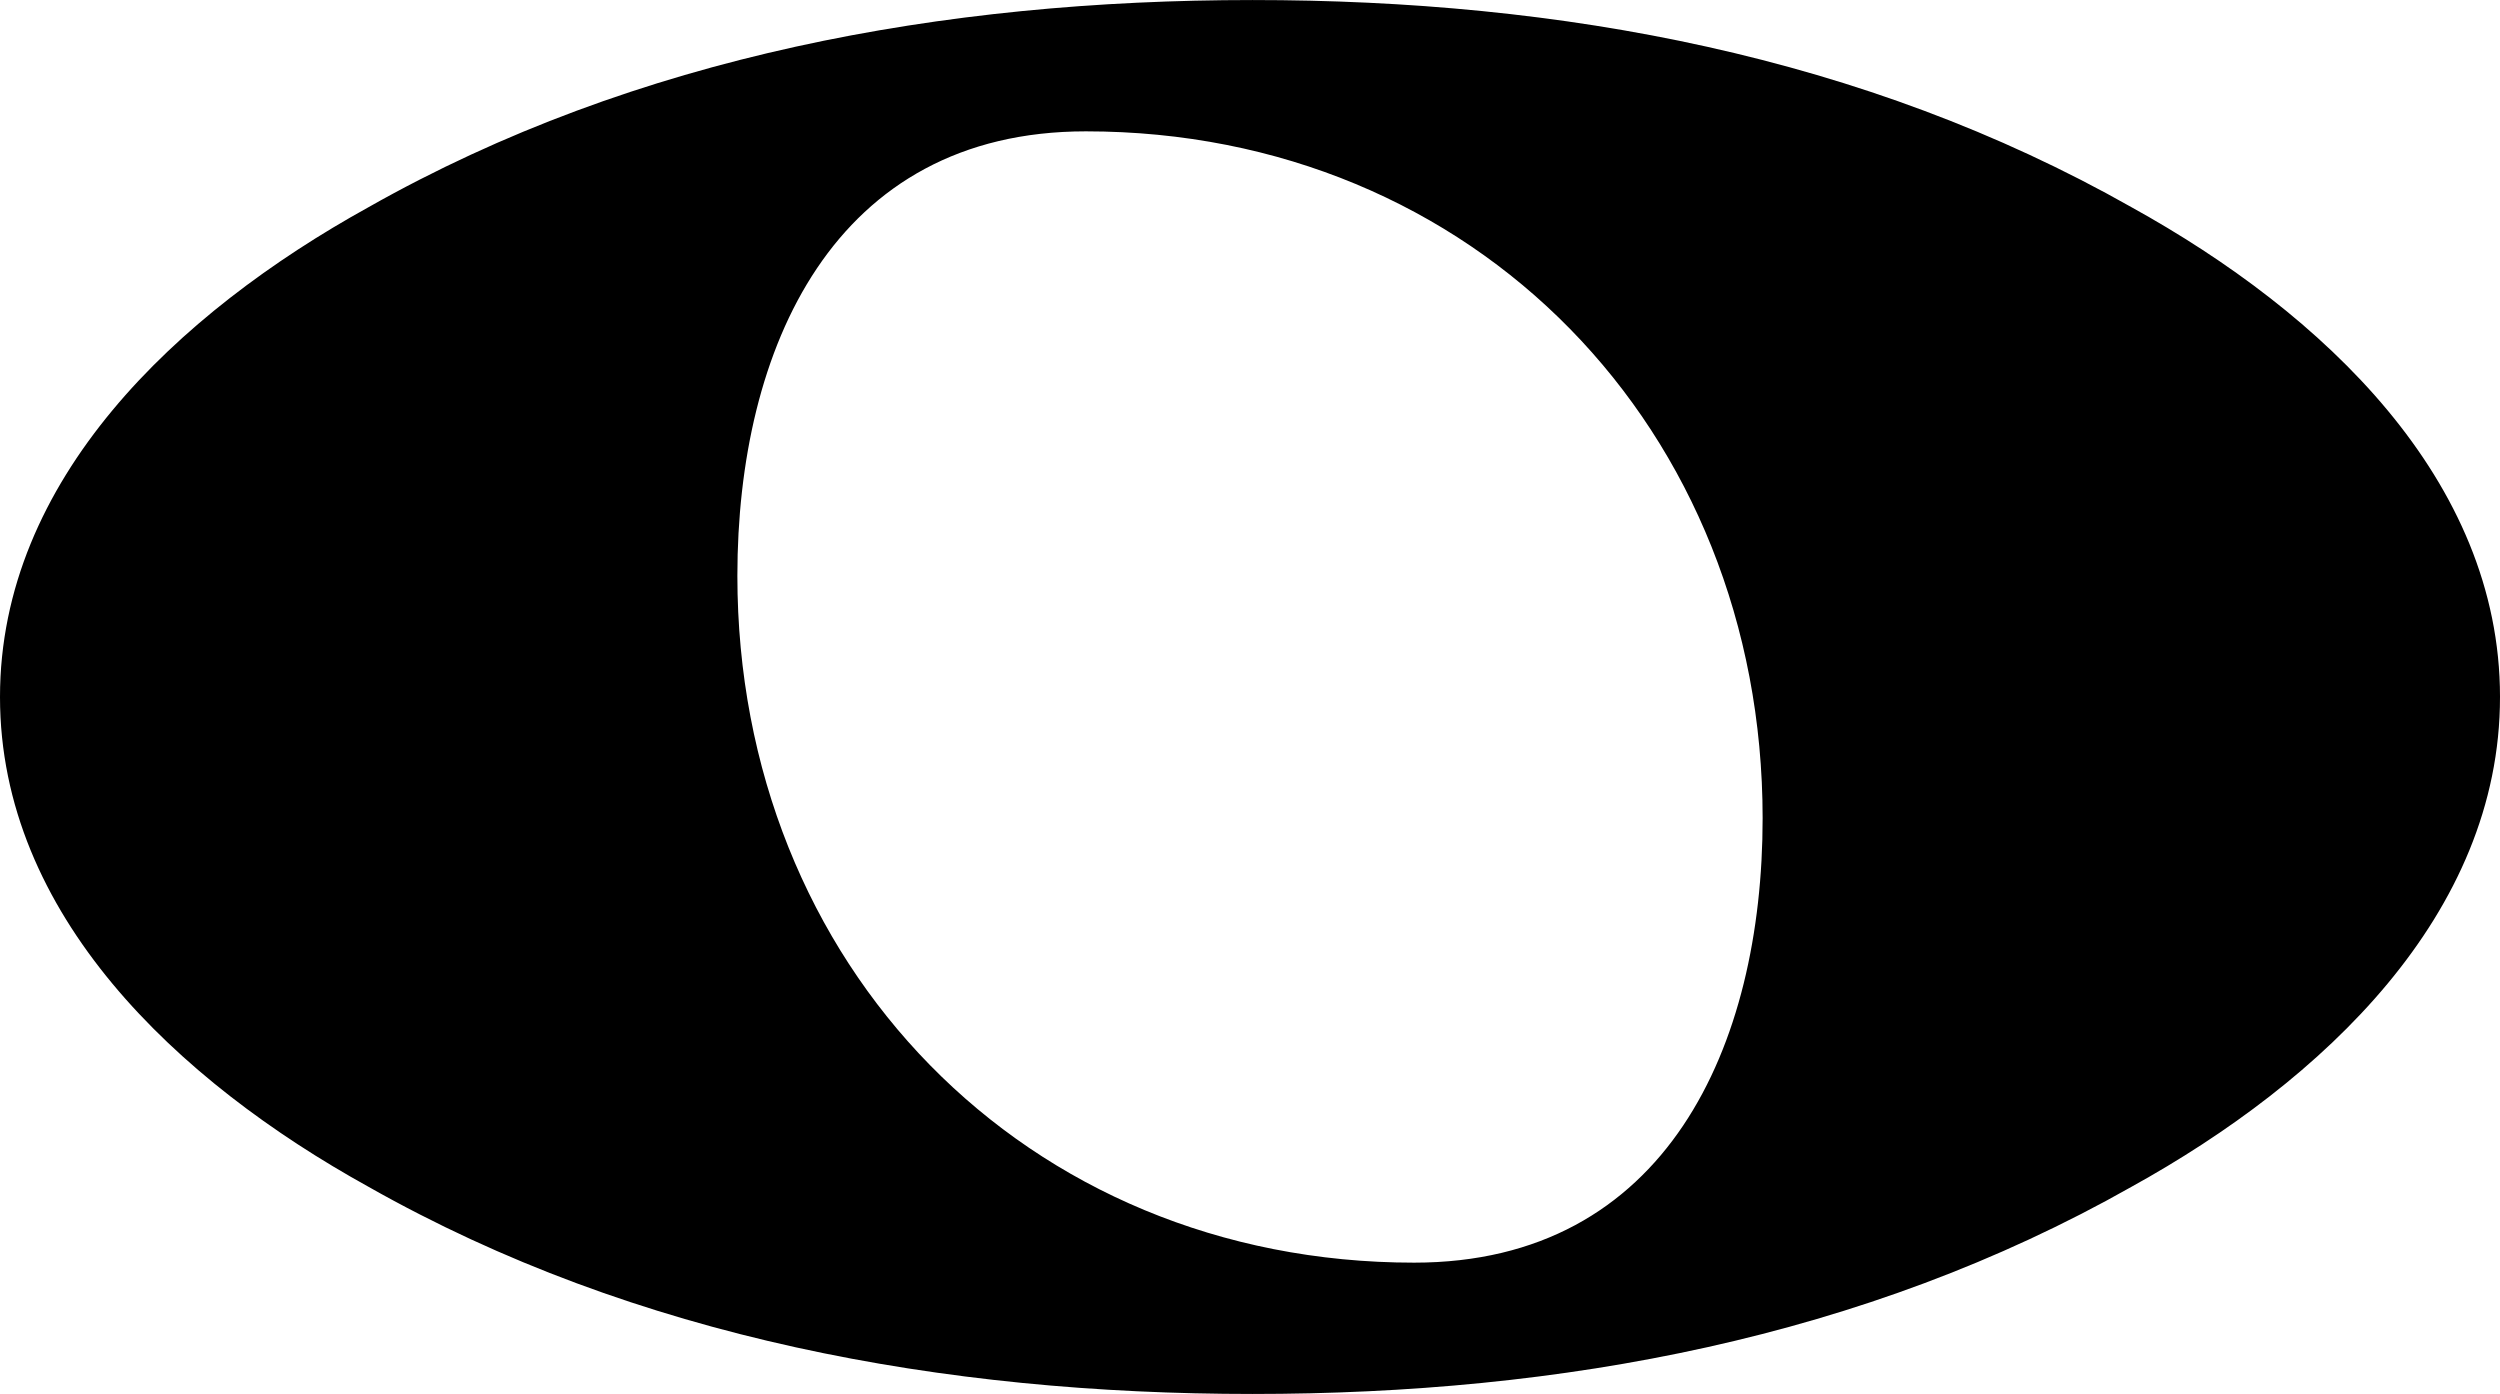 <svg xmlns="http://www.w3.org/2000/svg" width="13.151" height="7.333" version="1.2" viewBox="0 0 1.98 1.104"><a transform="translate(-22.926 -7.293)"><path d="M215 112c-50 0-69-43-69-88 0-77 57-136 134-136 50 0 69 43 69 88 0 77-57 136-134 136zM495 0c0-43-35-76-73-97-53-30-113-41-174-41S126-127 73-97C35-76 0-43 0 0s35 76 73 97c53 30 114 41 175 41s121-11 174-41c38-21 73-54 73-97z" style="fill:currentColor" transform="matrix(.004 0 0 -.004 22.926 7.845)"/></a></svg>